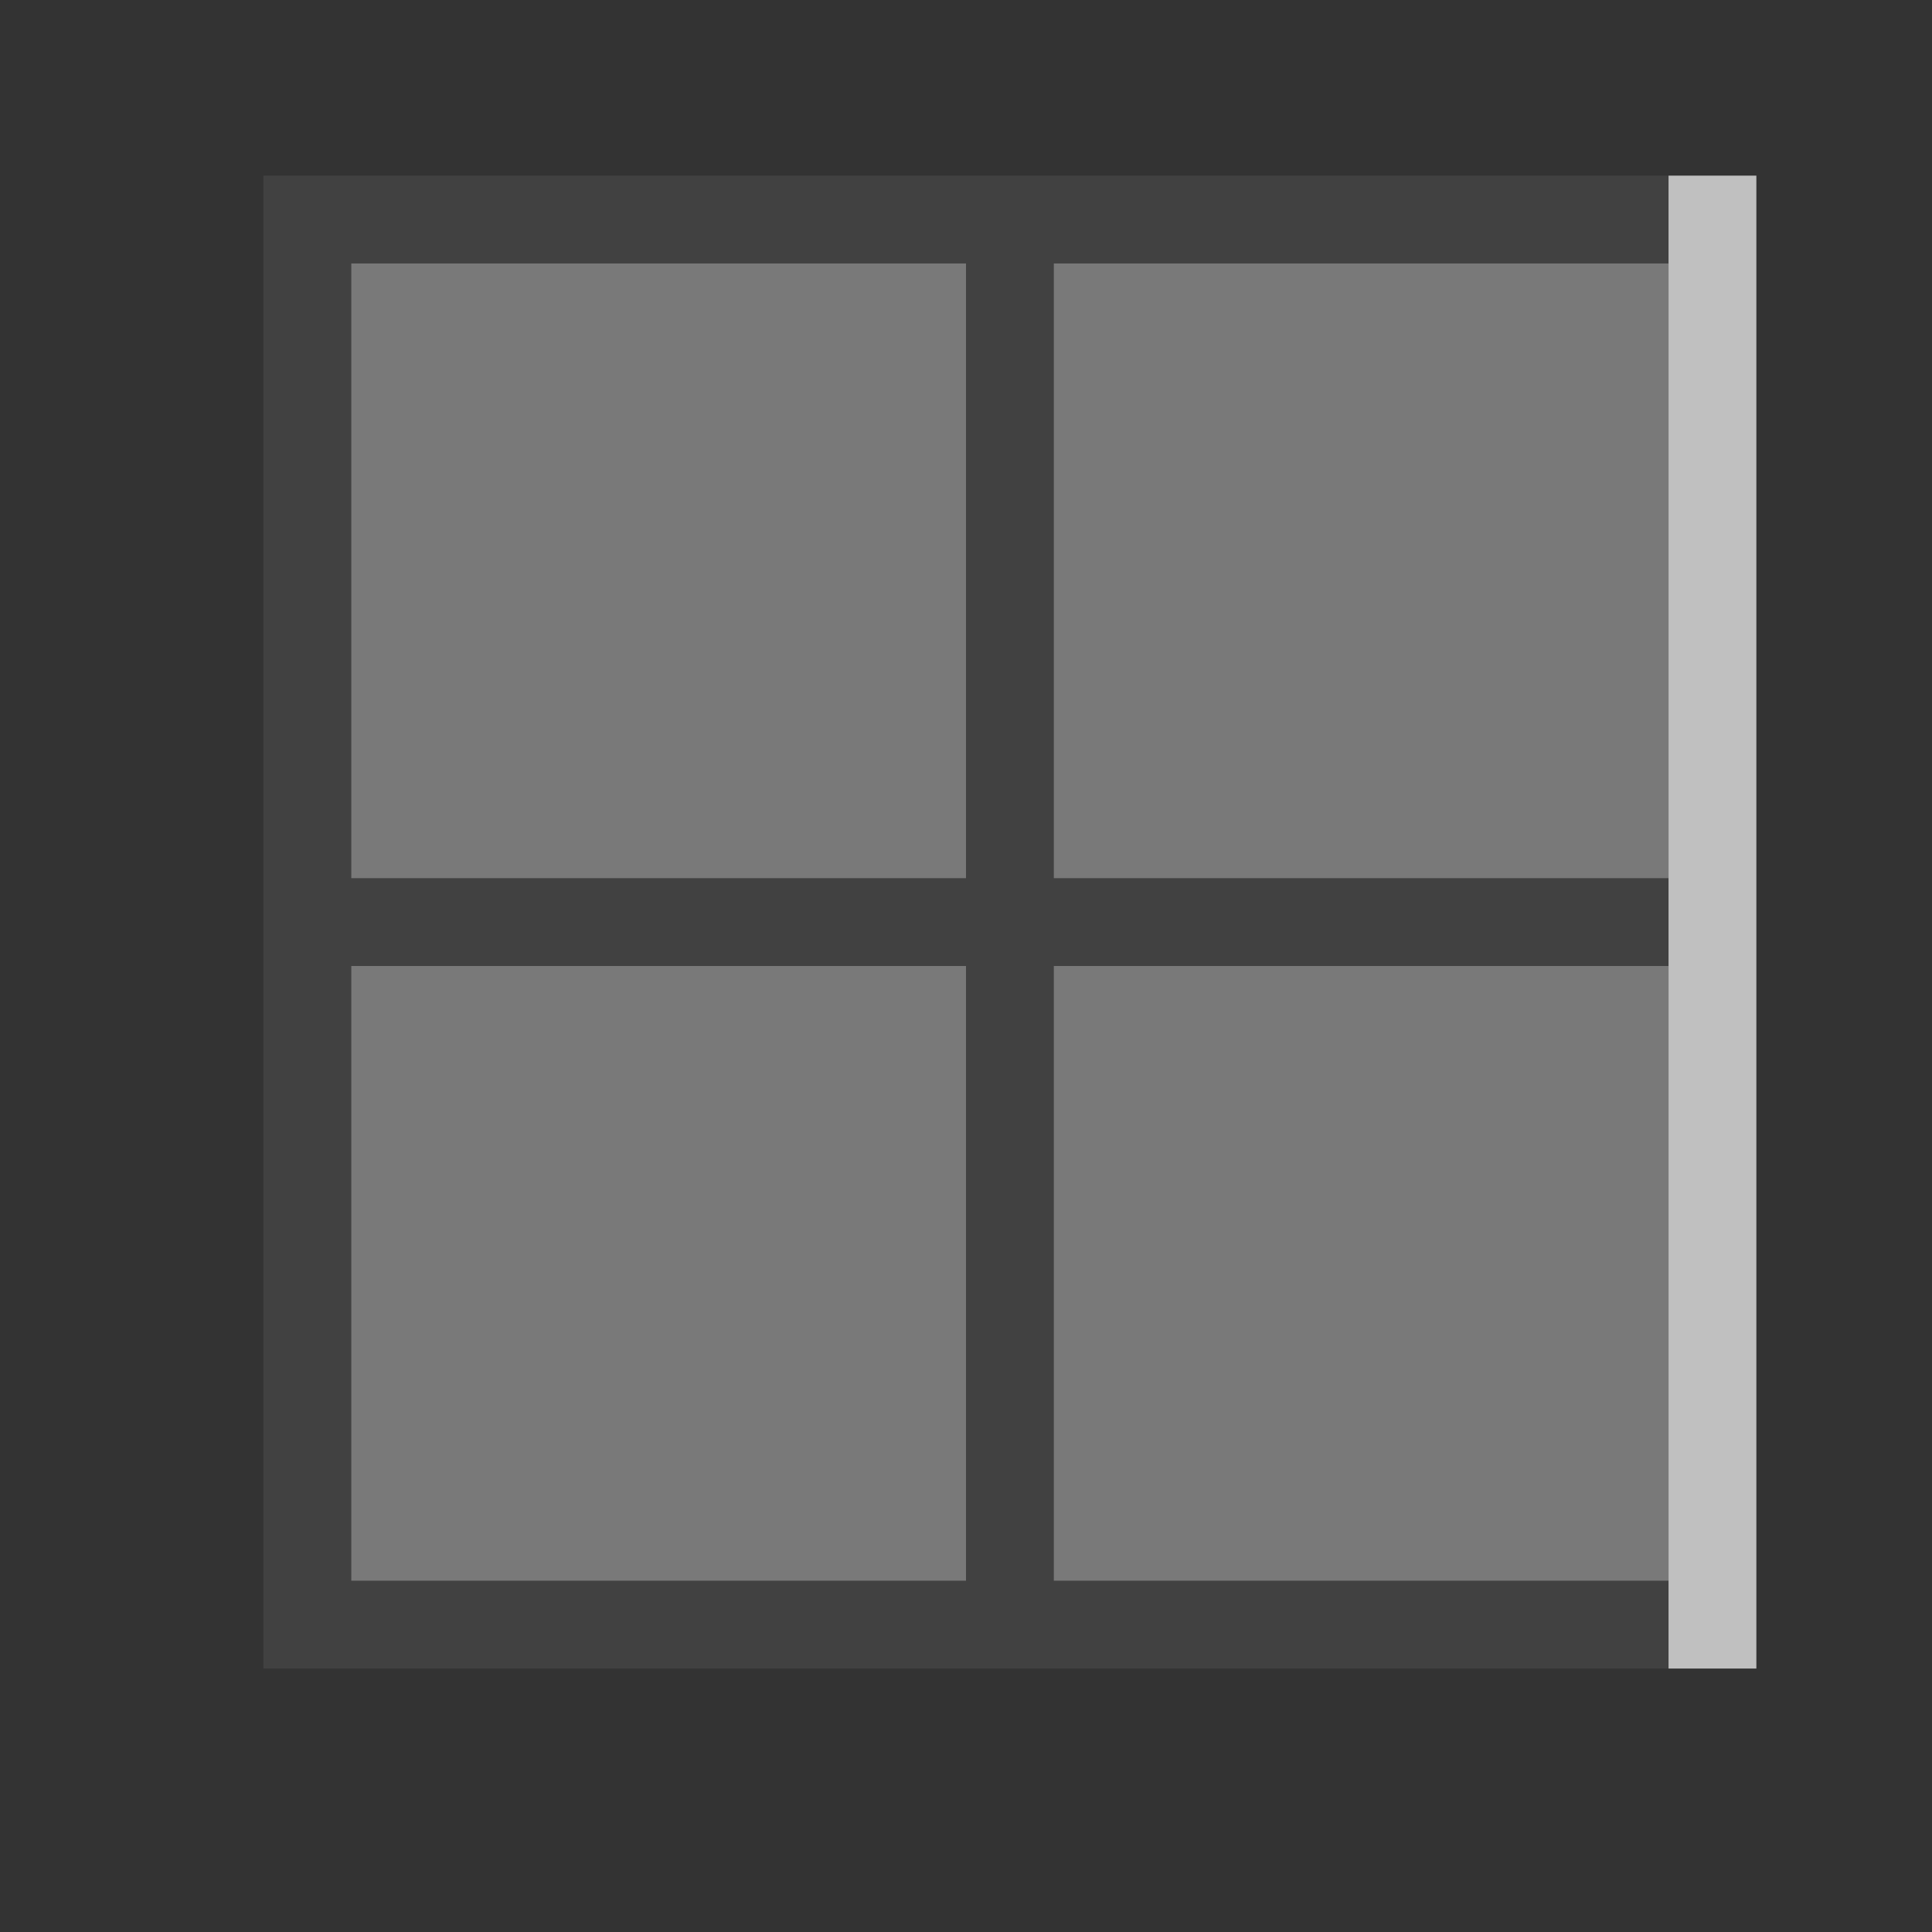 <svg xmlns="http://www.w3.org/2000/svg" viewBox="0 0 22 22">
    <rect x="0" y="0" width="22" height="22" fill="#333333" stroke="none"/>
    <defs id="defs3051">
        <style id="current-color-scheme" type="text/css">
            .ColorScheme-Text{color:#fdfdfd;opacity:.7}
        </style>
    </defs>
    <path d="M19 2v17h1V2h-1z" class="ColorScheme-Text" style="fill:currentColor;fill-opacity:1;stroke:none"/>
    <path d="M4 3v7h7V3H4zm8 0v7h7V3h-7zm-8 8v7h7v-7H4zm8 0v7h7v-7h-7z" class="ColorScheme-Text" style="fill:currentColor;fill-opacity:.5;stroke:none"/>
    <path d="M3 2v17h16v-1h-7v-7h7v-1h-7V3h7V2H3zm1 1h7v7H4V3zm0 8h7v7H4v-7z" class="ColorScheme-Text" style="fill:currentColor;fill-opacity:.1;stroke:none"/>
</svg>
